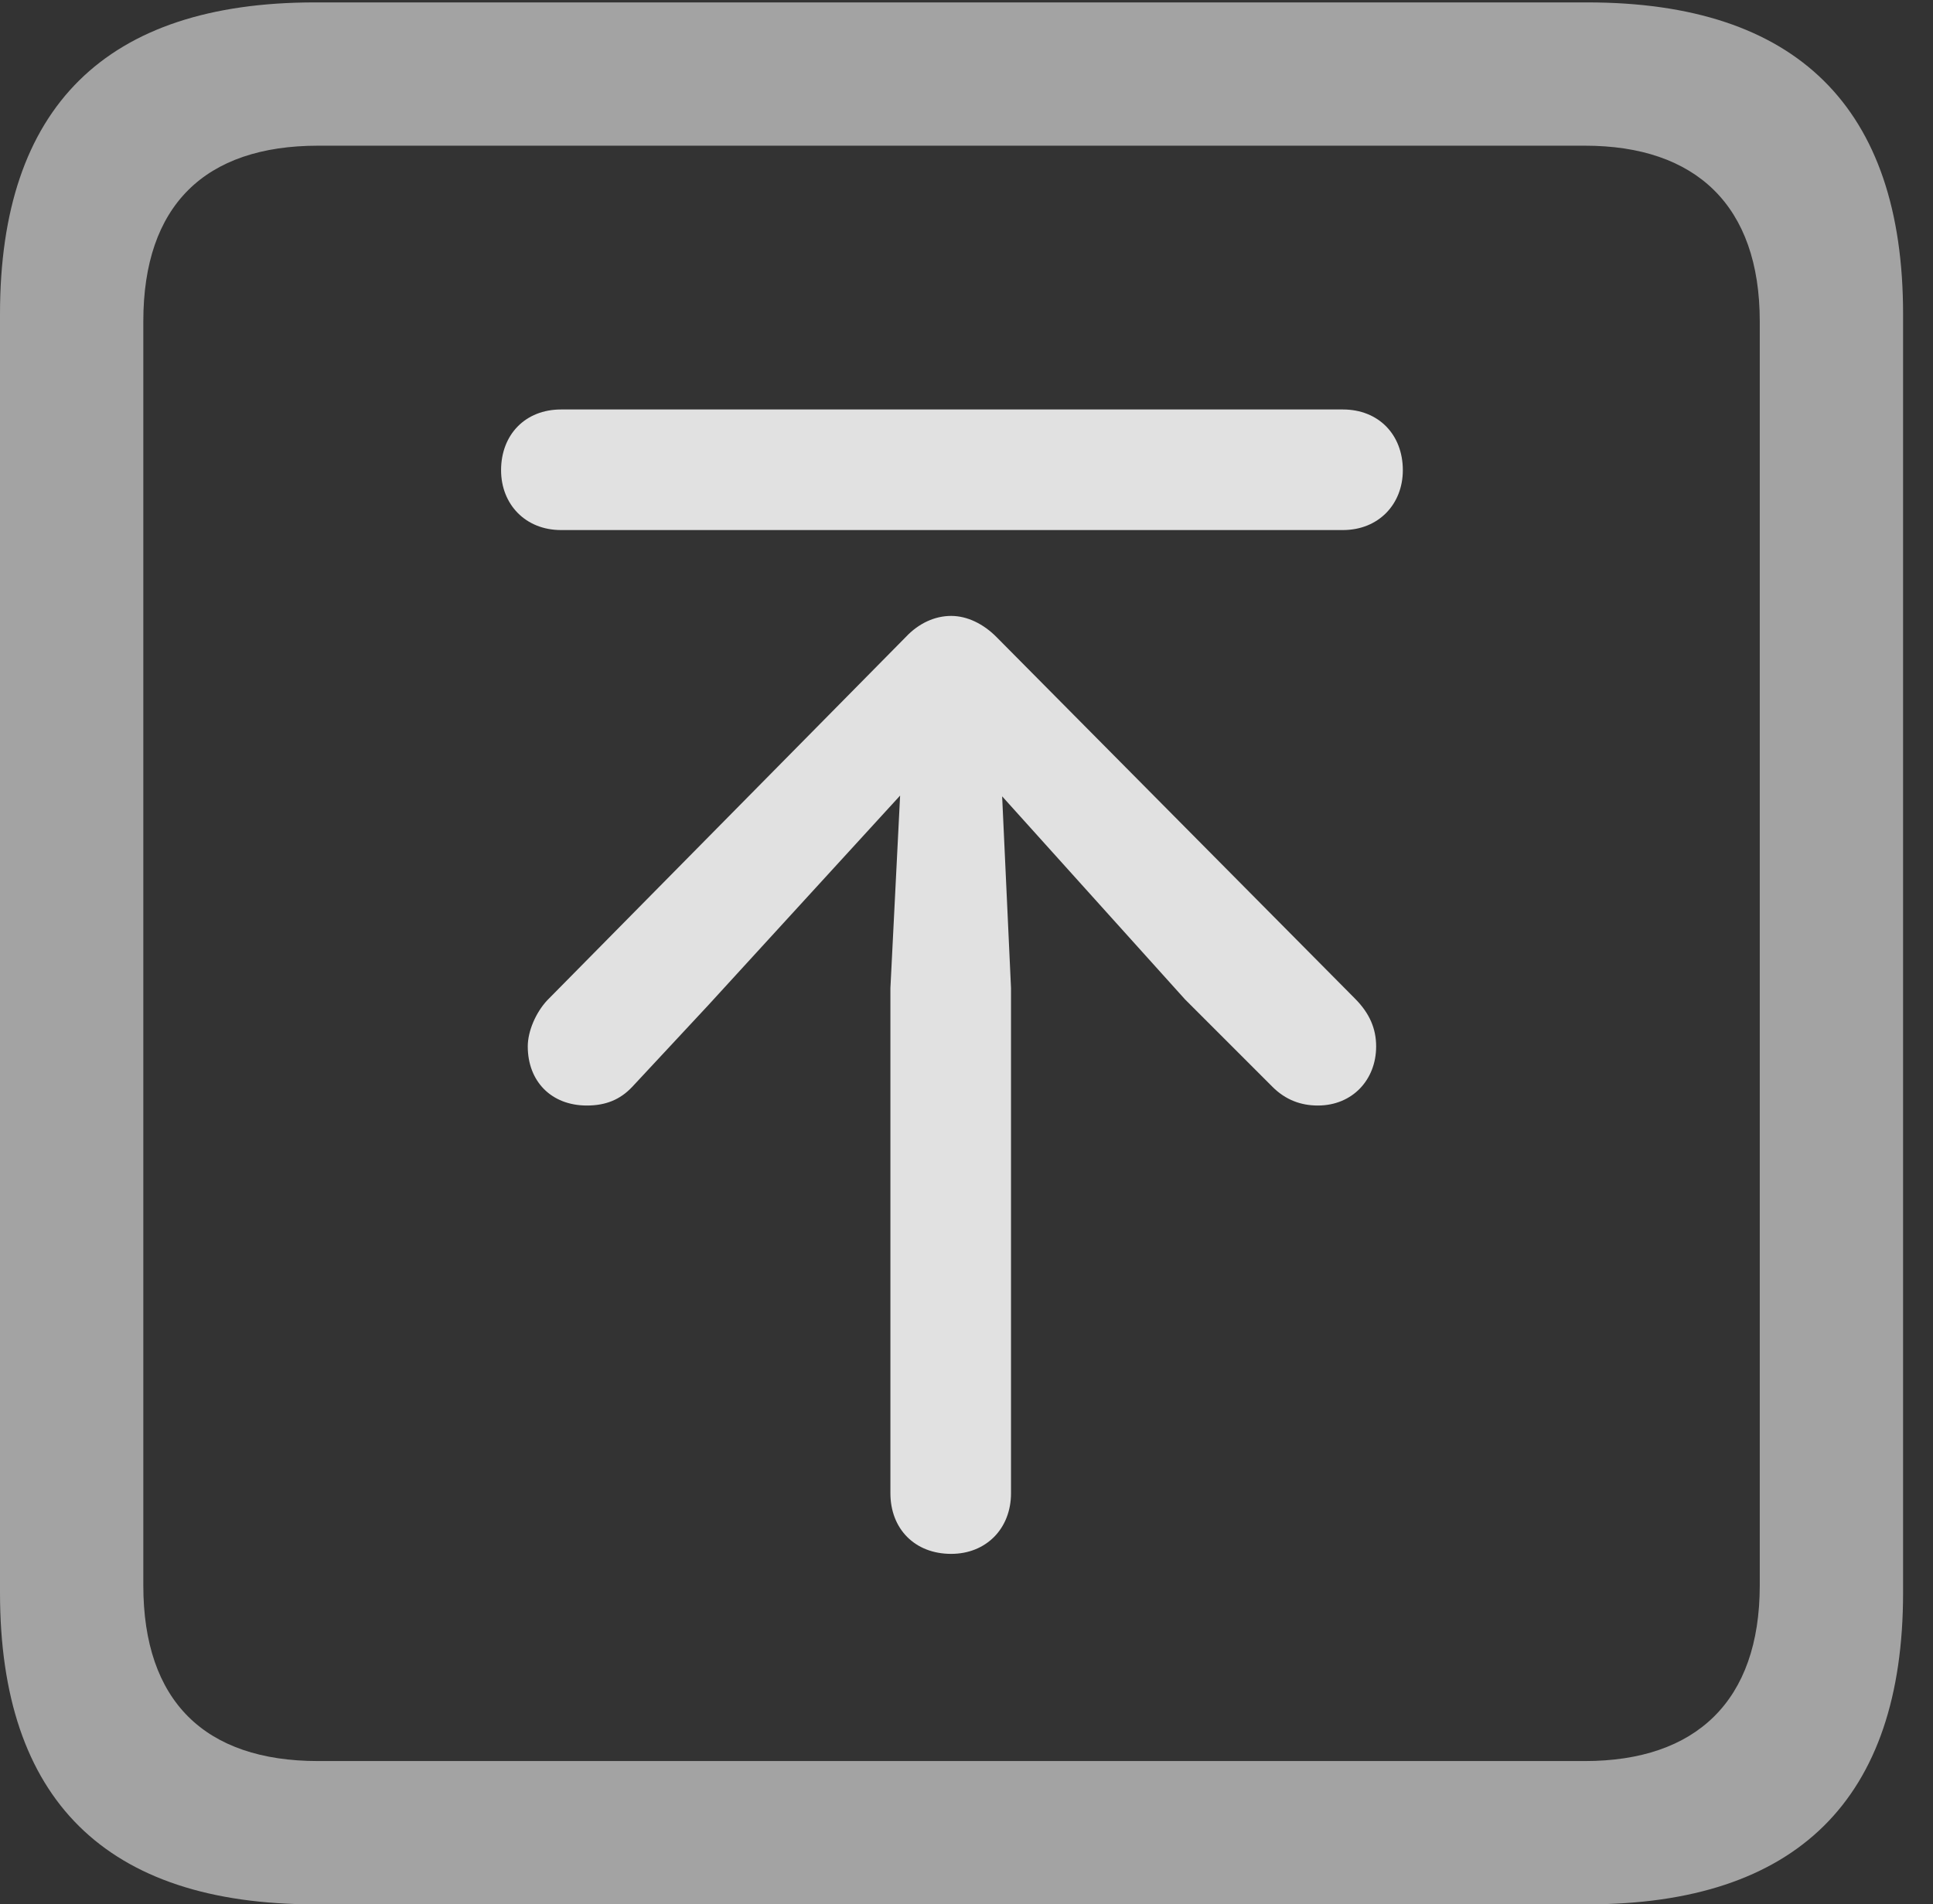 <?xml version="1.0" encoding="UTF-8"?>
<!--Generator: Apple Native CoreSVG 232.5-->
<!DOCTYPE svg
PUBLIC "-//W3C//DTD SVG 1.1//EN"
       "http://www.w3.org/Graphics/SVG/1.1/DTD/svg11.dtd">
<svg version="1.1" xmlns="http://www.w3.org/2000/svg" xmlns:xlink="http://www.w3.org/1999/xlink" width="23.32" height="22.979">
 <rect width="100%" height="100%" fill="#333333" stroke="none"/>
 <g>
  <rect height="22.979" opacity="0" width="23.32" x="0" y="0"/>
  <path d="M3.799 22.979L19.15 22.979C21.68 22.979 22.959 21.709 22.959 19.219L22.959 3.789C22.959 1.299 21.68 0.029 19.15 0.029L3.799 0.029C1.279 0.029 0 1.289 0 3.789L0 19.219C0 21.719 1.279 22.979 3.799 22.979ZM3.838 21.25C2.471 21.25 1.729 20.527 1.729 19.131L1.729 3.877C1.729 2.48 2.471 1.758 3.838 1.758L19.121 1.758C20.459 1.758 21.23 2.48 21.23 3.877L21.23 19.131C21.23 20.527 20.459 21.25 19.121 21.25Z" fill="#ffffff" fill-opacity="0.55"/>
  <path d="M11.475 18.75C11.895 18.75 12.197 18.447 12.197 18.018L12.197 11.924L12.09 9.609L14.297 12.06L15.352 13.115C15.508 13.271 15.693 13.34 15.898 13.34C16.318 13.34 16.602 13.027 16.602 12.627C16.602 12.412 16.523 12.227 16.348 12.051L12.021 7.686C11.865 7.529 11.67 7.432 11.475 7.432C11.279 7.432 11.084 7.52 10.928 7.686L6.602 12.07C6.465 12.217 6.367 12.441 6.367 12.627C6.367 13.047 6.65 13.34 7.08 13.34C7.305 13.34 7.48 13.271 7.627 13.115L8.545 12.129L10.859 9.6L10.742 11.924L10.742 18.018C10.742 18.447 11.035 18.75 11.475 18.75ZM6.768 6.396L16.201 6.396C16.631 6.396 16.924 6.084 16.924 5.674C16.924 5.244 16.631 4.941 16.201 4.941L6.768 4.941C6.338 4.941 6.045 5.244 6.045 5.674C6.045 6.084 6.338 6.396 6.768 6.396Z" fill="#ffffff" fill-opacity="0.85"/>
 </g>
</svg>
